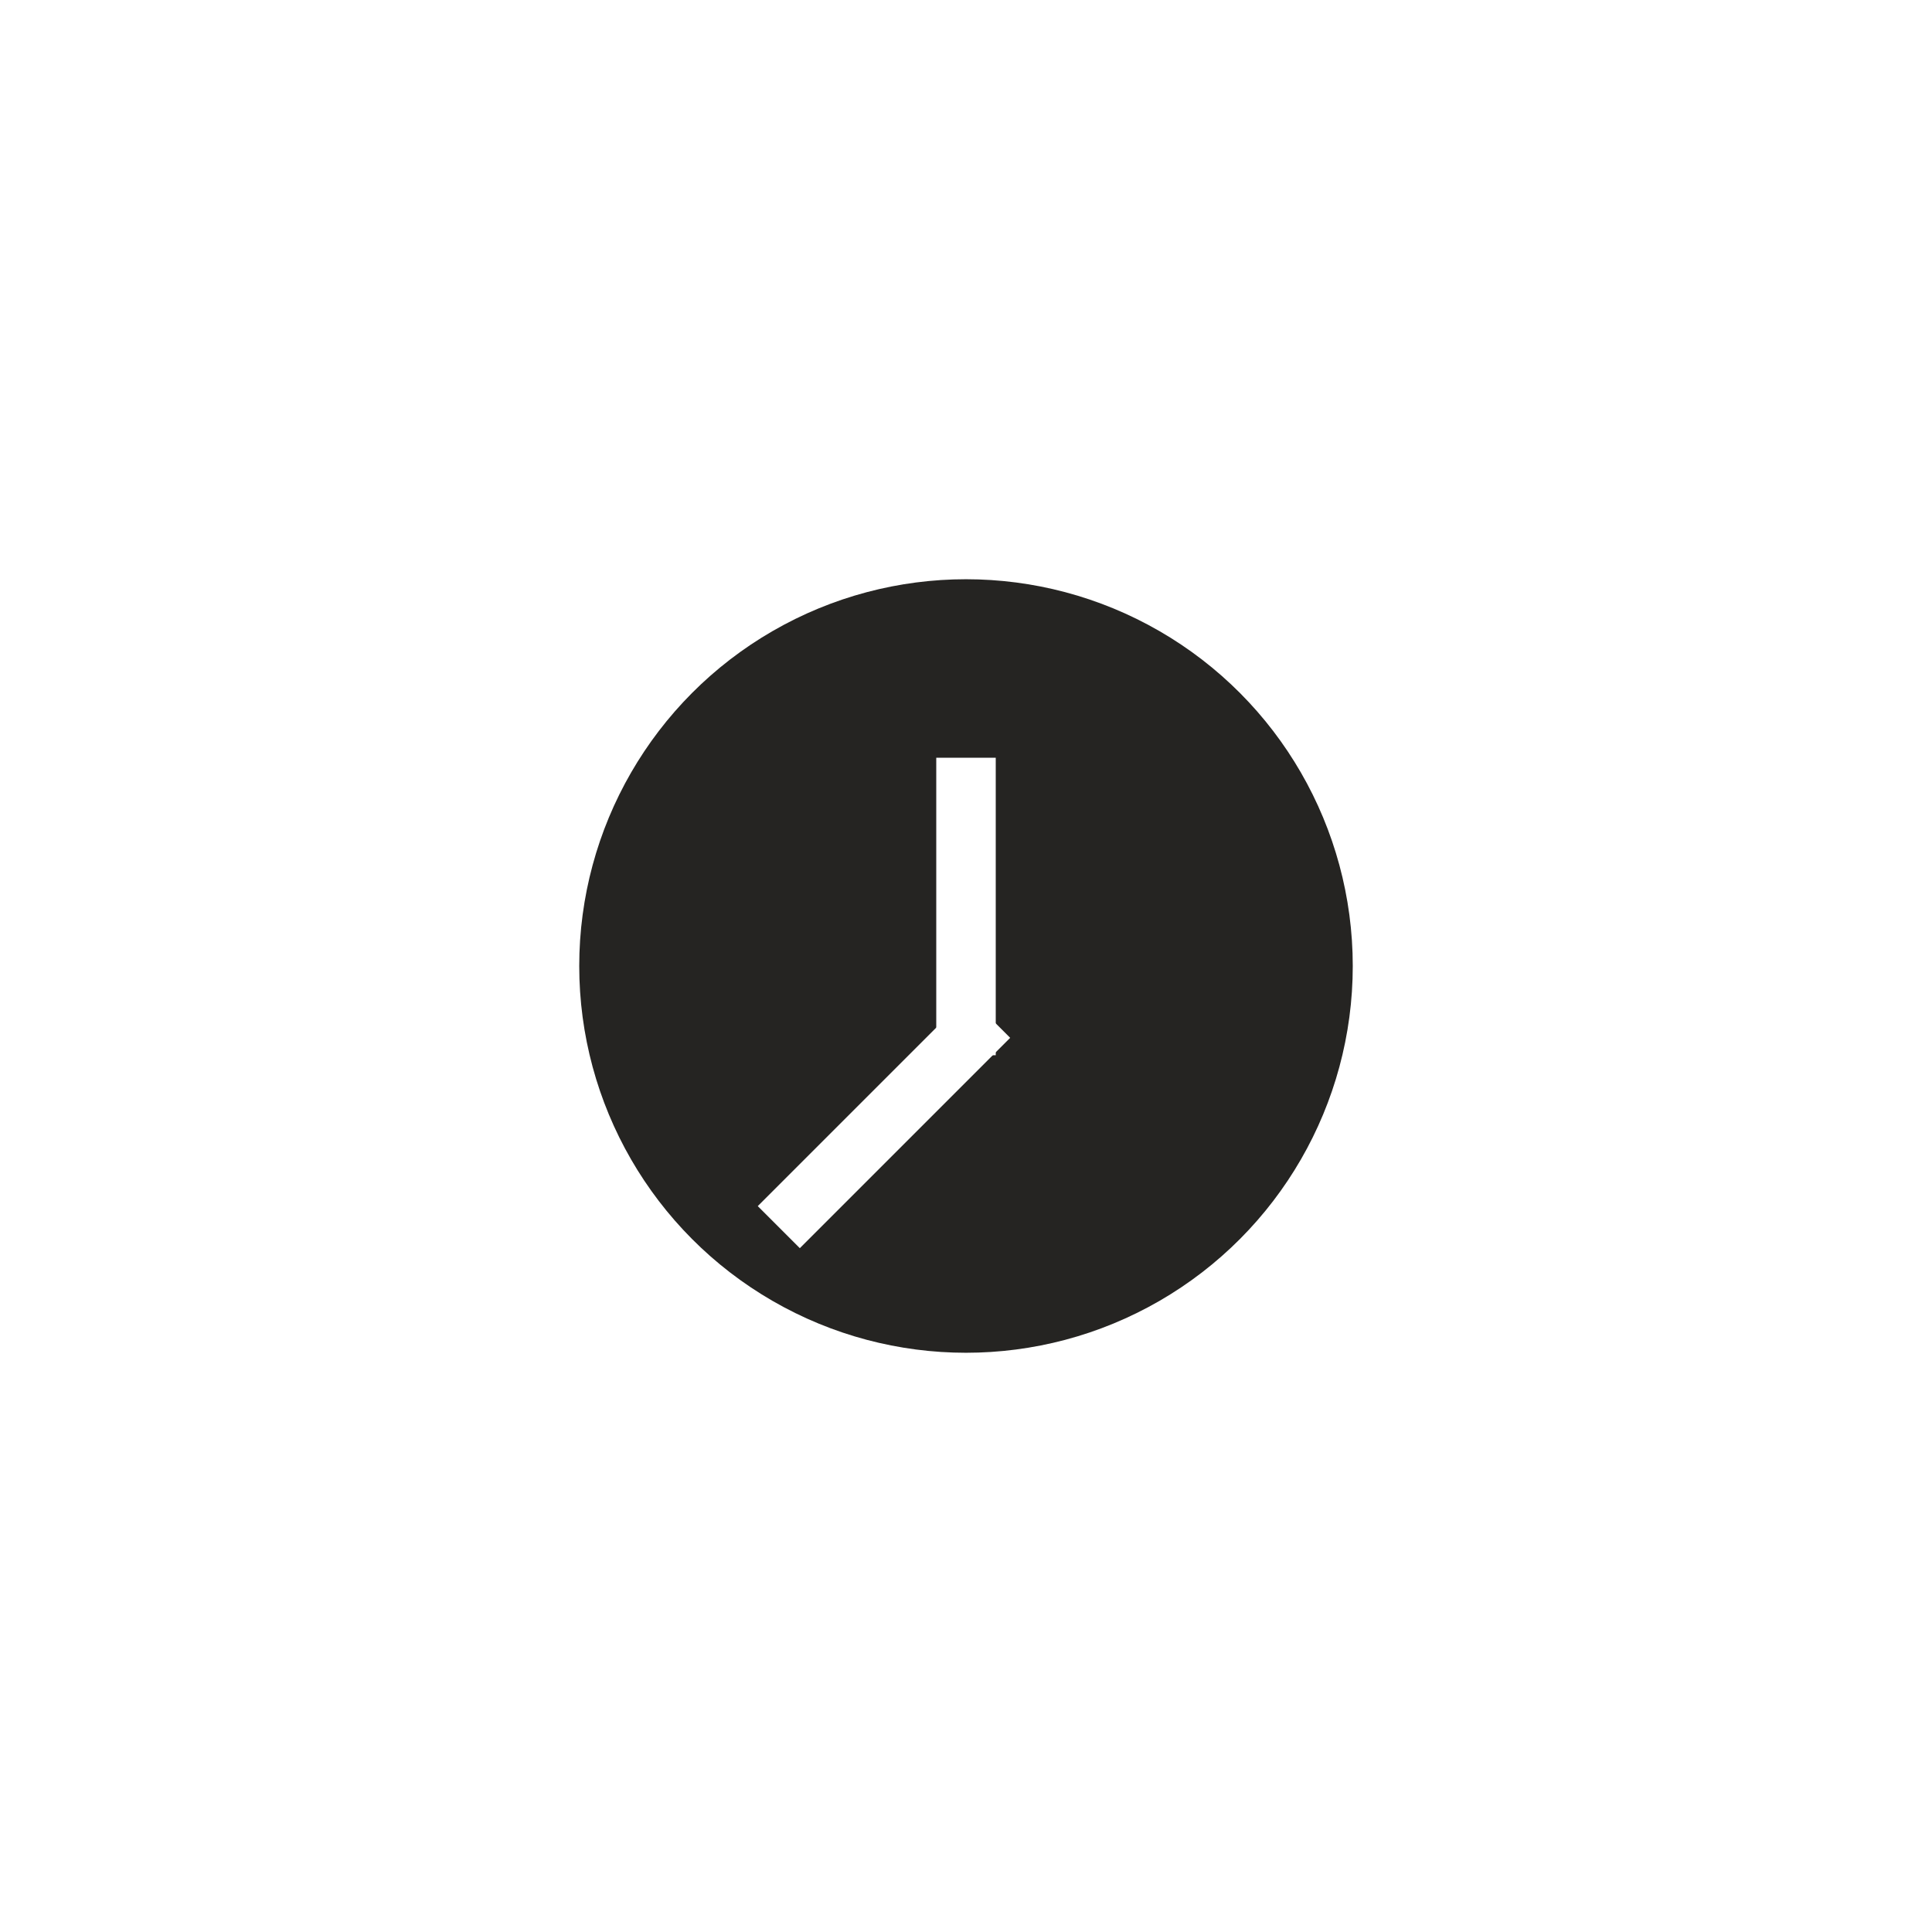 <svg width="48" height="48" viewBox="0 0 48 48" fill="none" xmlns="http://www.w3.org/2000/svg">
<rect width="48" height="48" fill="white"/>
<circle cx="24" cy="24" r="9.609" fill="#252422"/>
<line x1="24" y1="26.217" x2="24" y2="18.826" stroke="white" stroke-width="1.478"/>
<line x1="24.575" y1="25.262" x2="19.349" y2="30.488" stroke="white" stroke-width="1.478"/>
</svg>
